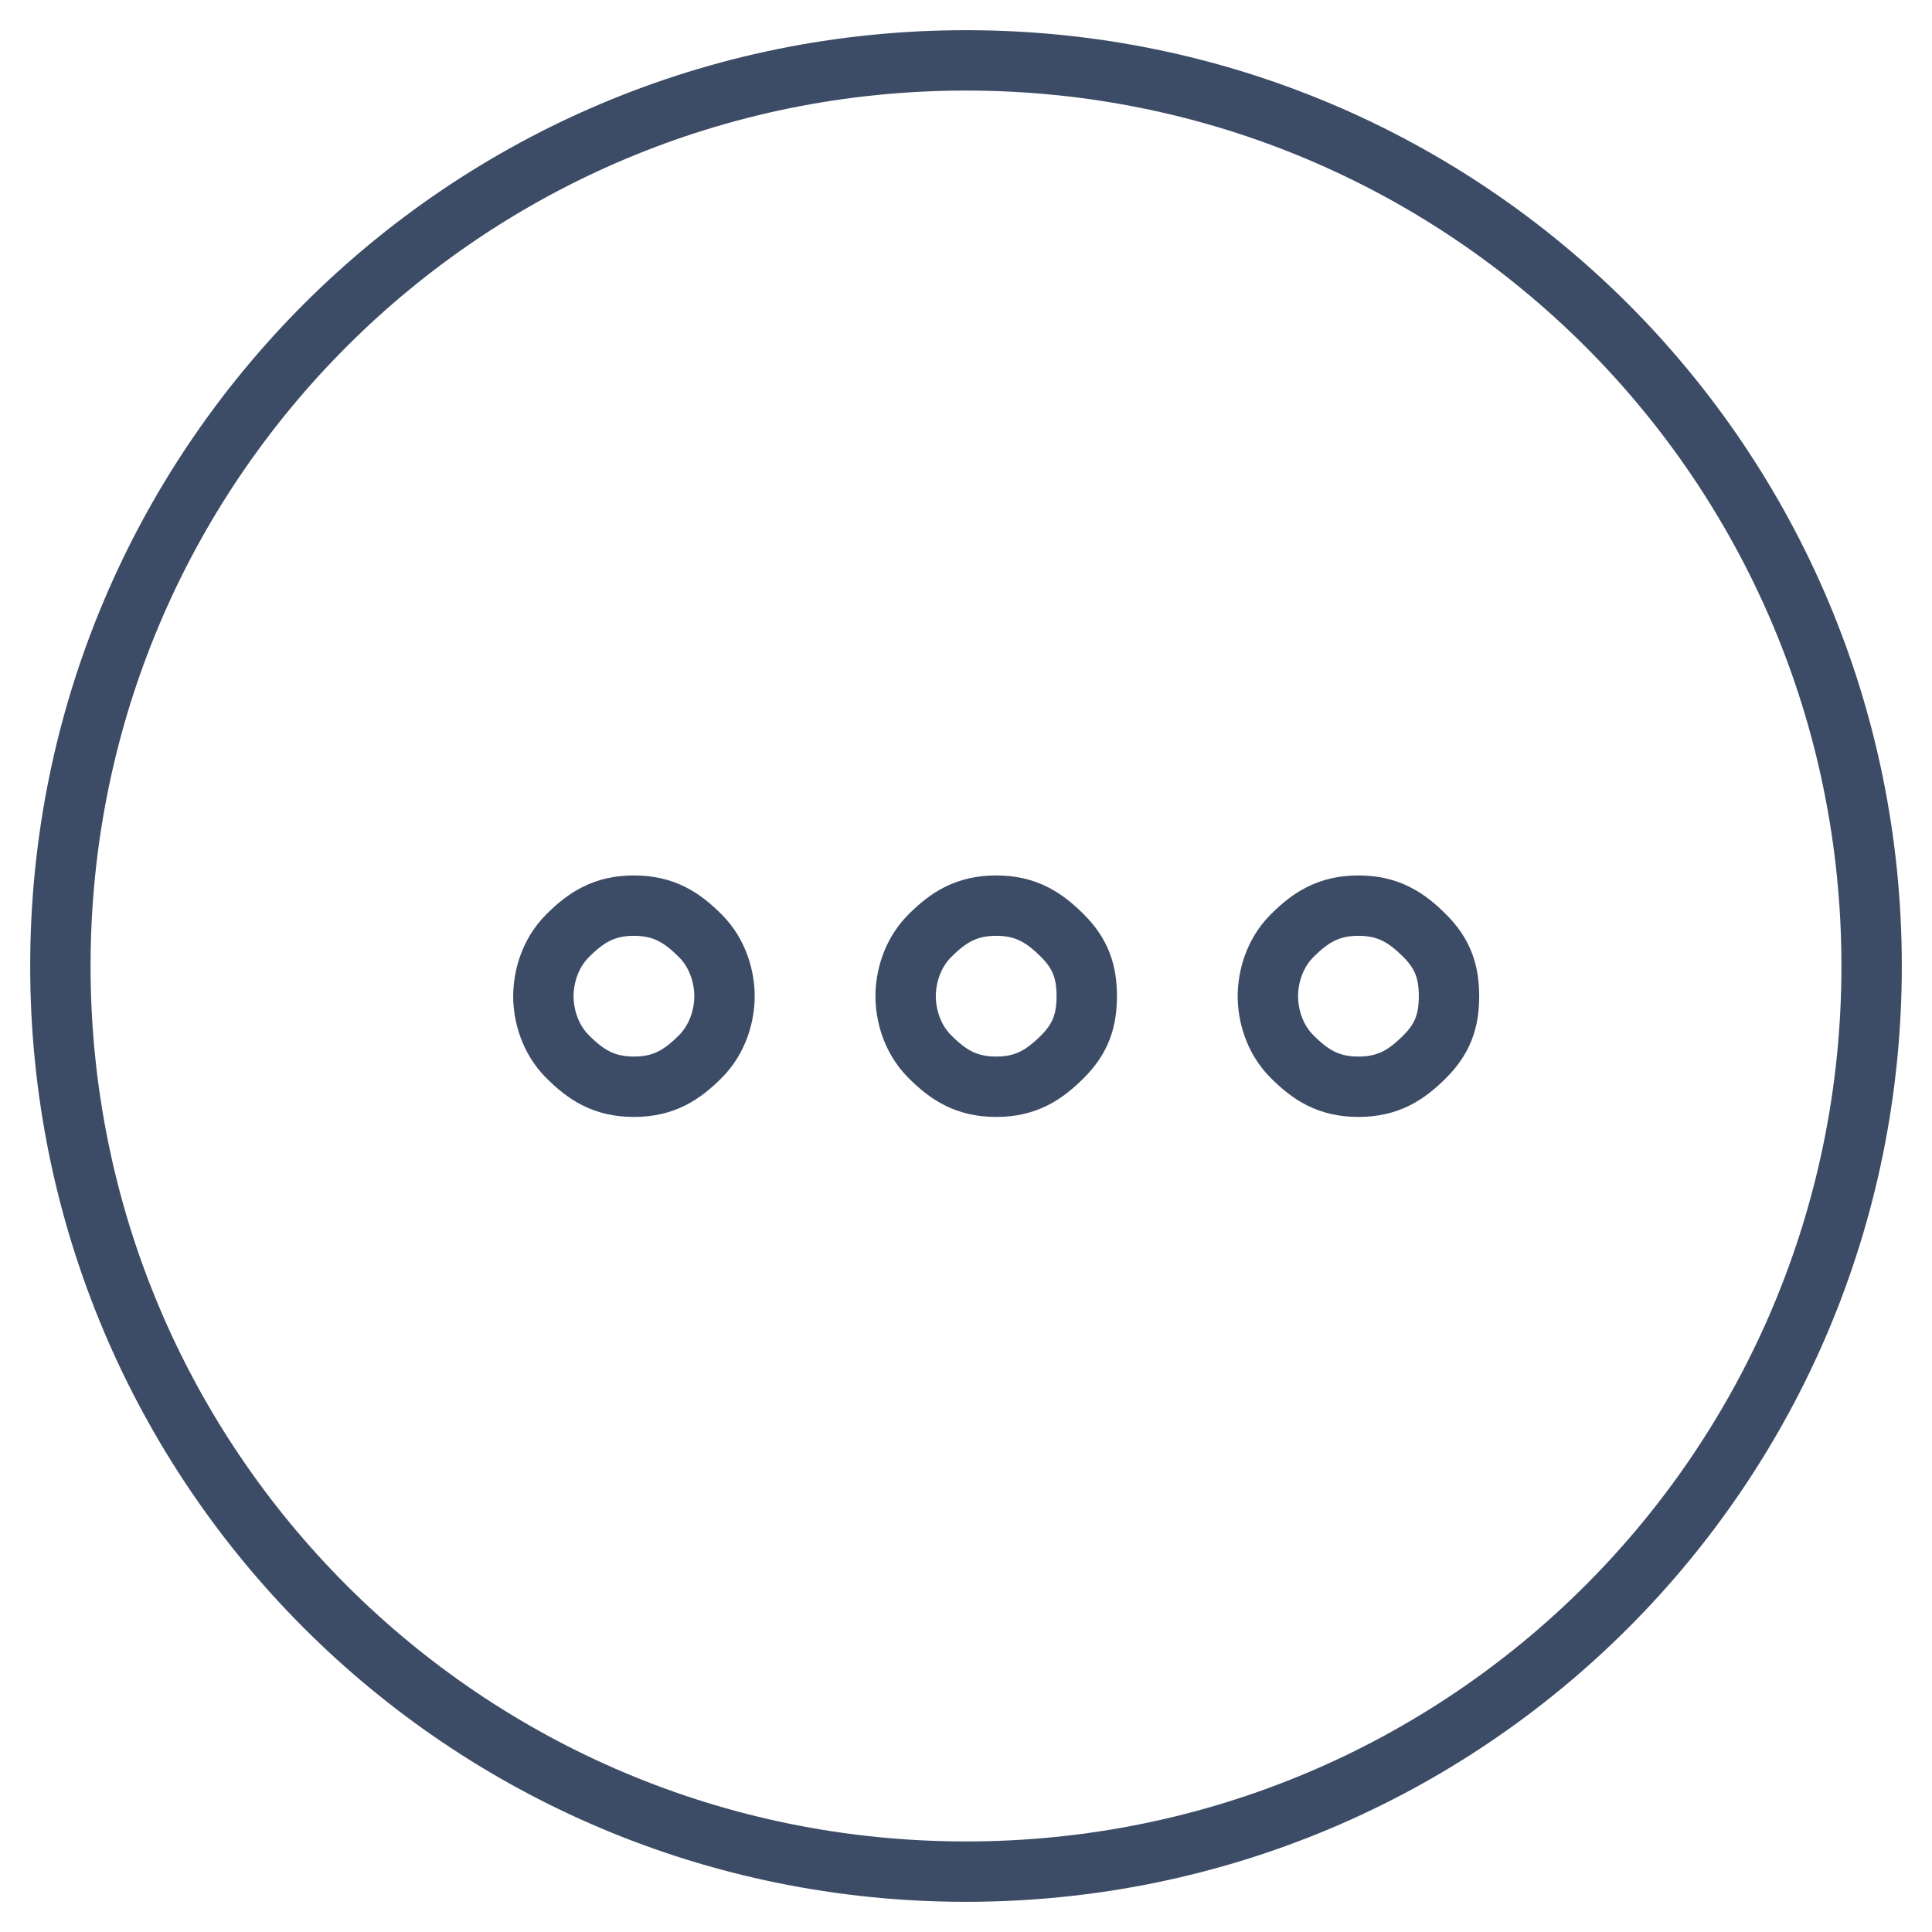 <?xml version="1.0" encoding="utf-8"?>
<!-- Generator: Adobe Illustrator 21.1.0, SVG Export Plug-In . SVG Version: 6.00 Build 0)  -->
<svg version="1.1" id="Layer_1" xmlns="http://www.w3.org/2000/svg" xmlns:xlink="http://www.w3.org/1999/xlink" x="0px" y="0px"
	 viewBox="0 0 32 32" style="enable-background:new 0 0 32 32;" xml:space="preserve" width="40" height="40">
<style type="text/css">
	.st0{fill:none;stroke:#3D4C66;}
</style>
<path class="st0" d="M16,31c8.3,0,15-6.7,15-15c0-8.3-6.7-15-15-15C7.7,1,1,7.7,1,16C1,24.3,7.7,31,16,31z M11.6,17.5
	c0.3-0.3,0.4-0.7,0.4-1s-0.1-0.7-0.4-1c-0.3-0.3-0.6-0.5-1.1-0.5s-0.8,0.2-1.1,0.5c-0.3,0.3-0.4,0.7-0.4,1s0.1,0.7,0.4,1
	c0.3,0.3,0.6,0.5,1.1,0.5S11.3,17.8,11.6,17.5z M18,16.5c0,0.4-0.1,0.7-0.4,1c-0.3,0.3-0.6,0.5-1.1,0.5s-0.8-0.2-1.1-0.5
	c-0.3-0.3-0.4-0.7-0.4-1s0.1-0.7,0.4-1c0.3-0.3,0.6-0.5,1.1-0.5s0.8,0.2,1.1,0.5C17.9,15.8,18,16.1,18,16.5z M24,16.5
	c0,0.4-0.1,0.7-0.4,1c-0.3,0.3-0.6,0.5-1.1,0.5s-0.8-0.2-1.1-0.5c-0.3-0.3-0.4-0.7-0.4-1s0.1-0.7,0.4-1c0.3-0.3,0.6-0.5,1.1-0.5
	s0.8,0.2,1.1,0.5C23.9,15.8,24,16.1,24,16.5z"/>
</svg>
